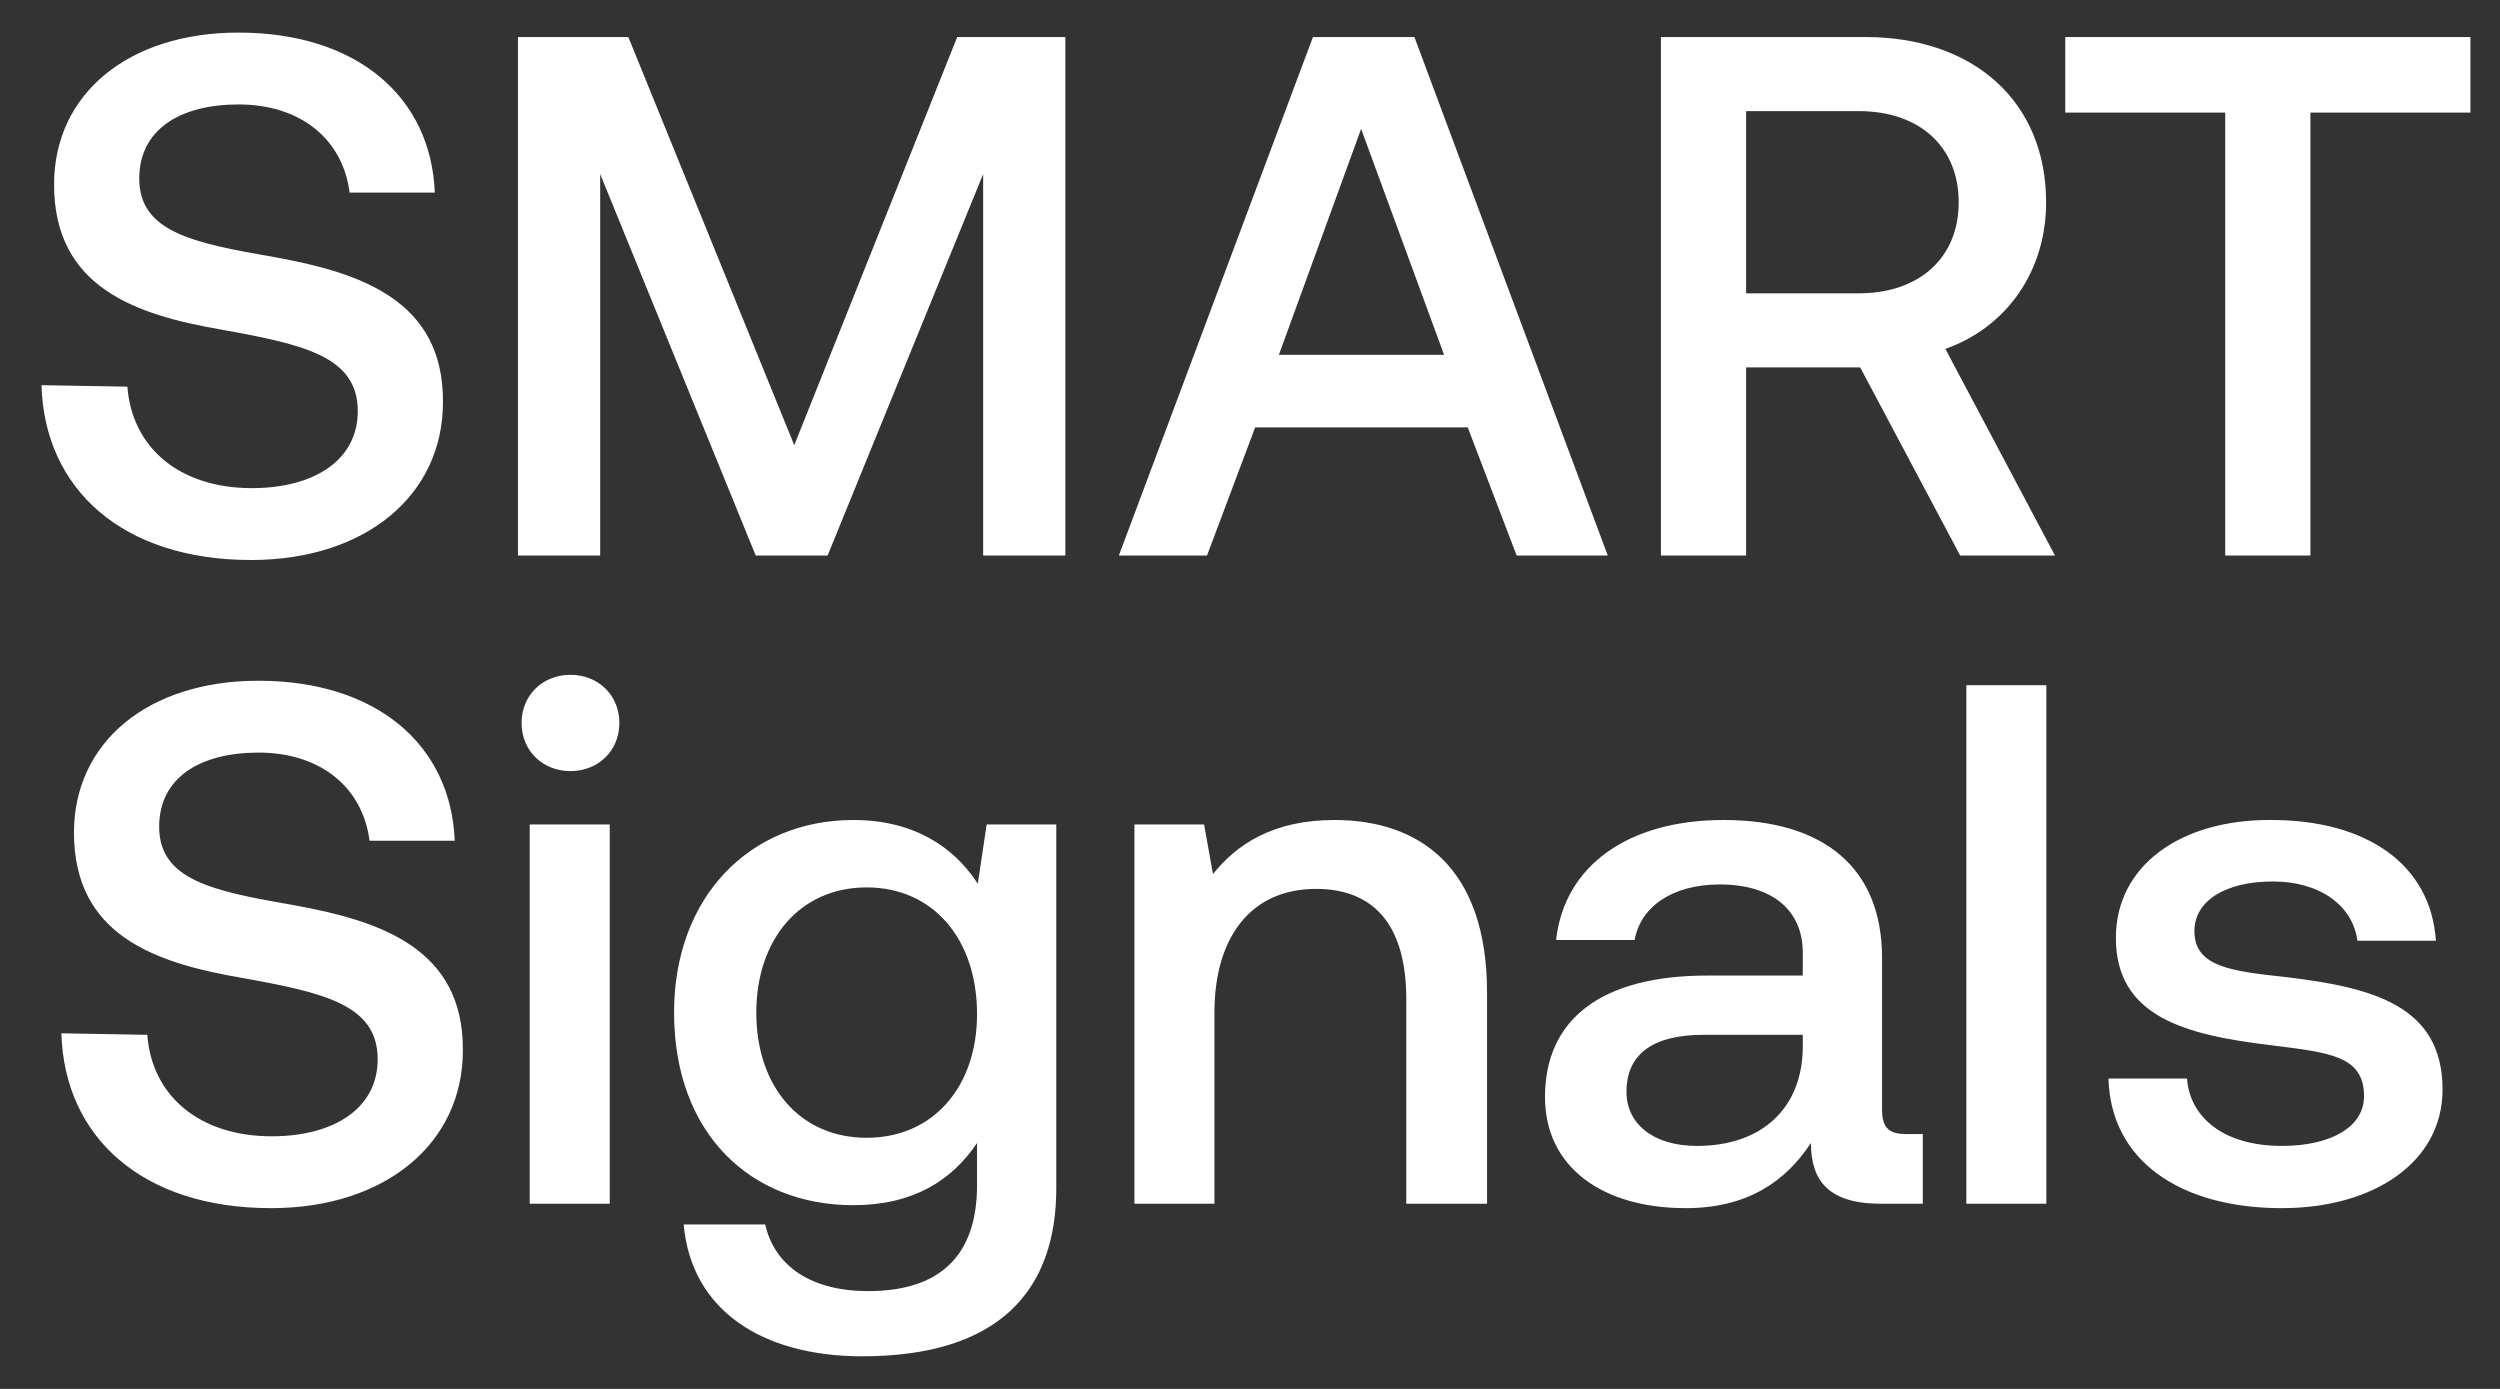<svg width="54" height="30" viewBox="0 0 54 30" fill="none" xmlns="http://www.w3.org/2000/svg"><rect x="0" y="0" width="54" height="30" fill="#333333" stroke="none"/><path d="M.896 8.32c.064 2.24 1.744 3.776 4.528 3.776 2.464 0 4.144-1.392 4.144-3.408.016-2.208-1.792-2.8-3.648-3.136-1.76-.304-2.912-.544-2.912-1.696 0-1.056.88-1.6 2.144-1.6 1.36 0 2.256.768 2.4 1.904h1.84C9.312 2.096 7.712.704 5.152.704c-2.384 0-3.984 1.328-3.984 3.28 0 2.224 1.76 2.816 3.616 3.136 1.776.32 2.944.576 2.944 1.76 0 1.072-.96 1.664-2.288 1.664-1.568 0-2.592-.88-2.688-2.192L.896 8.32zM11.188 12h1.776V3.76l3.36 8.24h1.552l3.36-8.24V12h1.776V.8h-2.336l-3.52 8.816L13.572.8h-2.384V12zm14.883 0l1.04-2.768h4.592L32.76 12h1.968L30.551.8H28.36L24.167 12h1.904zM29.4 2.784l1.792 4.88h-3.568l1.776-4.88zM35.876 12h1.84V7.936h2.464L42.34 12h2.048L42.02 7.536c1.312-.464 2.176-1.664 2.176-3.168C44.196 2.192 42.628.8 40.292.8h-4.416V12zm4.272-9.6c1.312 0 2.16.768 2.16 1.968s-.848 1.968-2.16 1.968h-2.432V2.4h2.432zm4.461.032h3.456V12h1.84V2.432h3.456V.8H44.61v1.632zM1.326 22.32c.064 2.24 1.744 3.776 4.528 3.776 2.464 0 4.144-1.392 4.144-3.408.016-2.208-1.792-2.8-3.648-3.136-1.76-.304-2.912-.544-2.912-1.696 0-1.056.88-1.6 2.144-1.6 1.36 0 2.256.768 2.4 1.904h1.84c-.08-2.064-1.68-3.456-4.24-3.456-2.384 0-3.984 1.328-3.984 3.28 0 2.224 1.76 2.816 3.616 3.136 1.776.32 2.944.576 2.944 1.76 0 1.072-.96 1.664-2.288 1.664-1.568 0-2.592-.88-2.688-2.192l-1.856-.032zm10.996-5.664c.592 0 1.056-.432 1.056-1.04 0-.608-.464-1.04-1.056-1.04-.592 0-1.056.432-1.056 1.04 0 .608.464 1.04 1.056 1.04zM11.442 26h1.728v-8.192h-1.728V26zm9.678-6.912c-.528-.816-1.408-1.376-2.688-1.376-2.224 0-3.872 1.648-3.872 4.16 0 2.608 1.648 4.16 3.872 4.16 1.28 0 2.128-.528 2.672-1.344v.912c0 1.568-.848 2.288-2.352 2.288-1.216 0-2.016-.528-2.224-1.44h-1.76c.16 1.84 1.68 2.848 3.856 2.848 2.944 0 4.192-1.408 4.192-3.632v-7.856h-1.504l-.192 1.28zm-2.4 5.488c-1.44 0-2.384-1.104-2.384-2.704 0-1.584.944-2.704 2.384-2.704s2.384 1.12 2.384 2.736c0 1.568-.944 2.672-2.384 2.672zm10.104-6.864c-1.328 0-2.112.528-2.624 1.168l-.192-1.072h-1.504V26h1.728v-4.128c0-1.664.816-2.672 2.192-2.672 1.296 0 1.952.832 1.952 2.384V26h1.744v-4.56c0-2.736-1.488-3.728-3.296-3.728zm12.356 6.784c-.352 0-.528-.112-.528-.528v-3.28c0-1.936-1.248-2.976-3.424-2.976-2.064 0-3.44.992-3.616 2.592h1.696c.128-.72.816-1.2 1.84-1.2 1.136 0 1.792.56 1.792 1.472v.496h-2.064c-2.288 0-3.504.944-3.504 2.624 0 1.52 1.248 2.4 3.04 2.4 1.328 0 2.16-.576 2.704-1.408 0 .816.384 1.312 1.504 1.312h.912v-1.504h-.352zm-2.24-1.856c-.016 1.264-.848 2.112-2.288 2.112-.944 0-1.52-.48-1.52-1.168 0-.832.592-1.232 1.664-1.232h2.144v.288zM42.473 26h1.728V14.8h-1.728V26zm3.07-2.704c.048 1.776 1.552 2.8 3.744 2.8 1.984 0 3.472-.992 3.472-2.56 0-1.824-1.52-2.208-3.392-2.432-1.184-.128-1.968-.224-1.968-.992 0-.656.672-1.072 1.696-1.072s1.728.528 1.824 1.28h1.696c-.112-1.68-1.536-2.608-3.552-2.608-1.968-.016-3.36.992-3.36 2.544 0 1.696 1.472 2.096 3.344 2.32 1.264.16 2.016.224 2.016 1.104 0 .656-.704 1.072-1.776 1.072-1.248 0-1.984-.608-2.048-1.456h-1.696z" fill="#fff"/></svg>